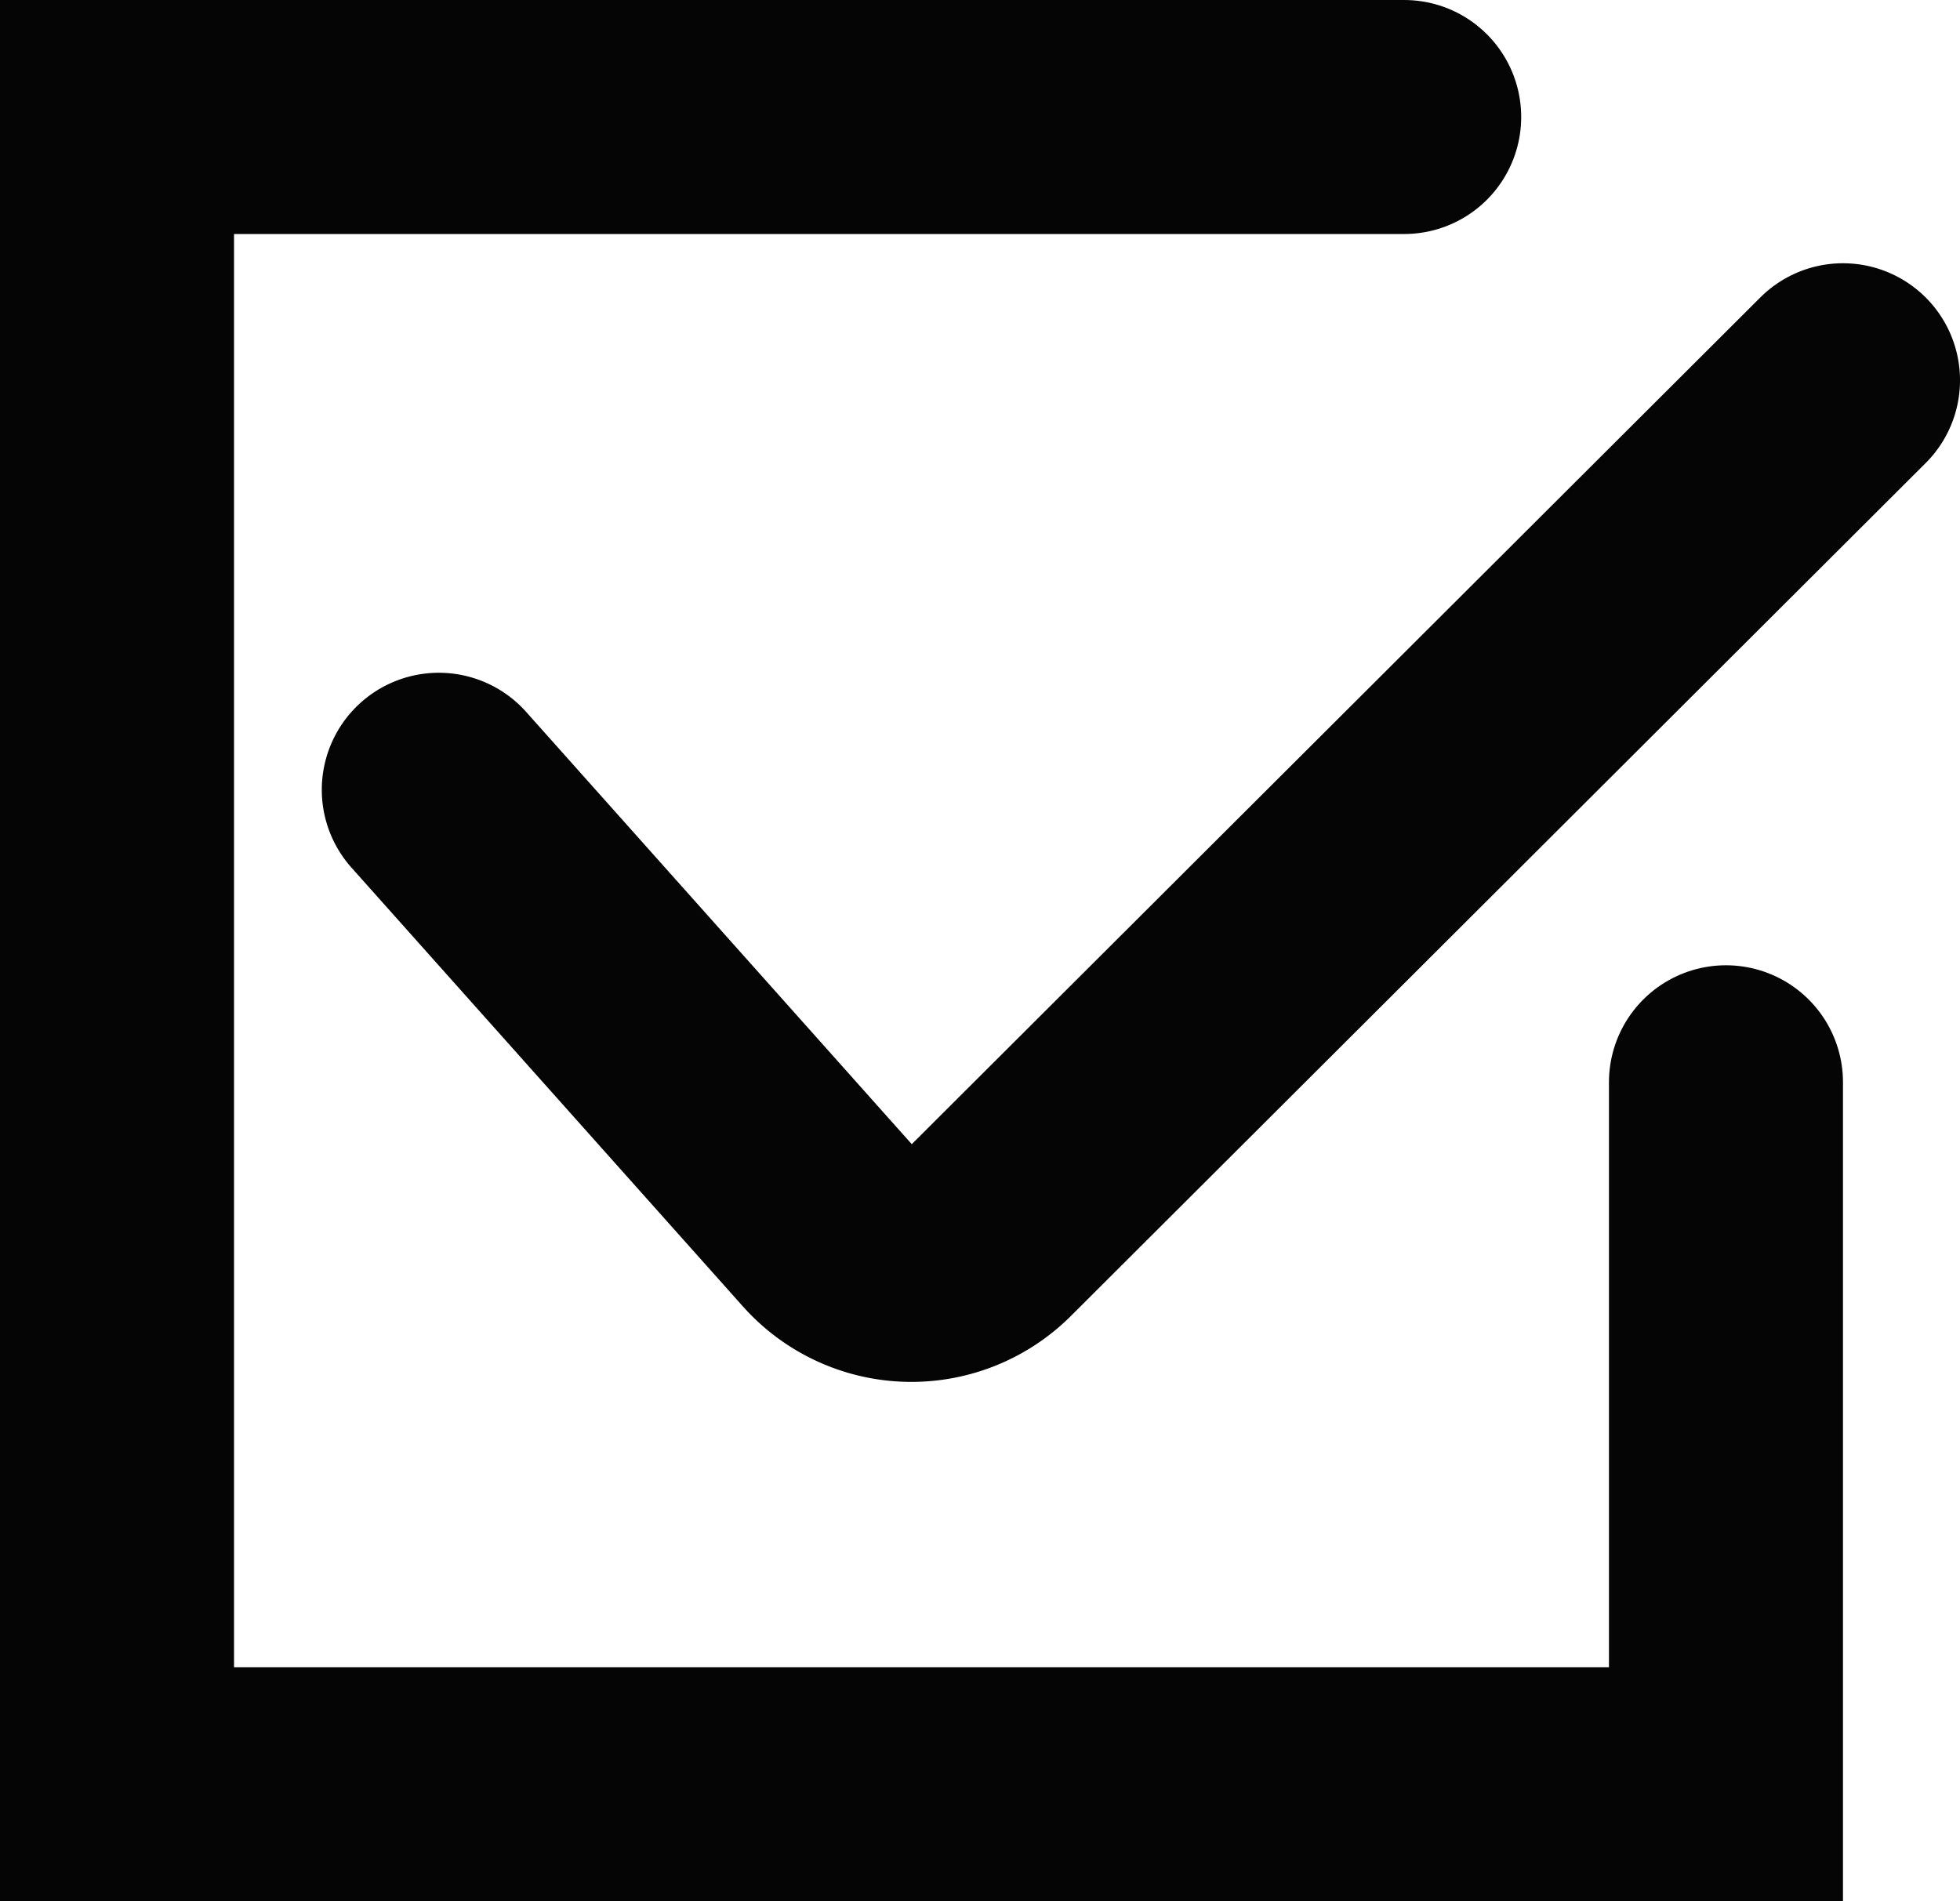 <svg xmlns="http://www.w3.org/2000/svg" viewBox="0 0 33.5 32.5"><defs><style>.cls-1{fill:none;stroke:#050505;stroke-linecap:round;stroke-miterlimit:10;stroke-width:4px;}</style></defs><title>Asset 110todoapp</title><g id="Layer_2" data-name="Layer 2"><g id="Layer_2-2" data-name="Layer 2"><polyline class="cls-1" points="24 2 2 2 2 30.5 29.5 30.5 29.5 18.5"/><path class="cls-1" d="M7.5,13.5,14.19,21a1.86,1.86,0,0,0,2.71.07L31.5,6.5"/></g></g></svg>